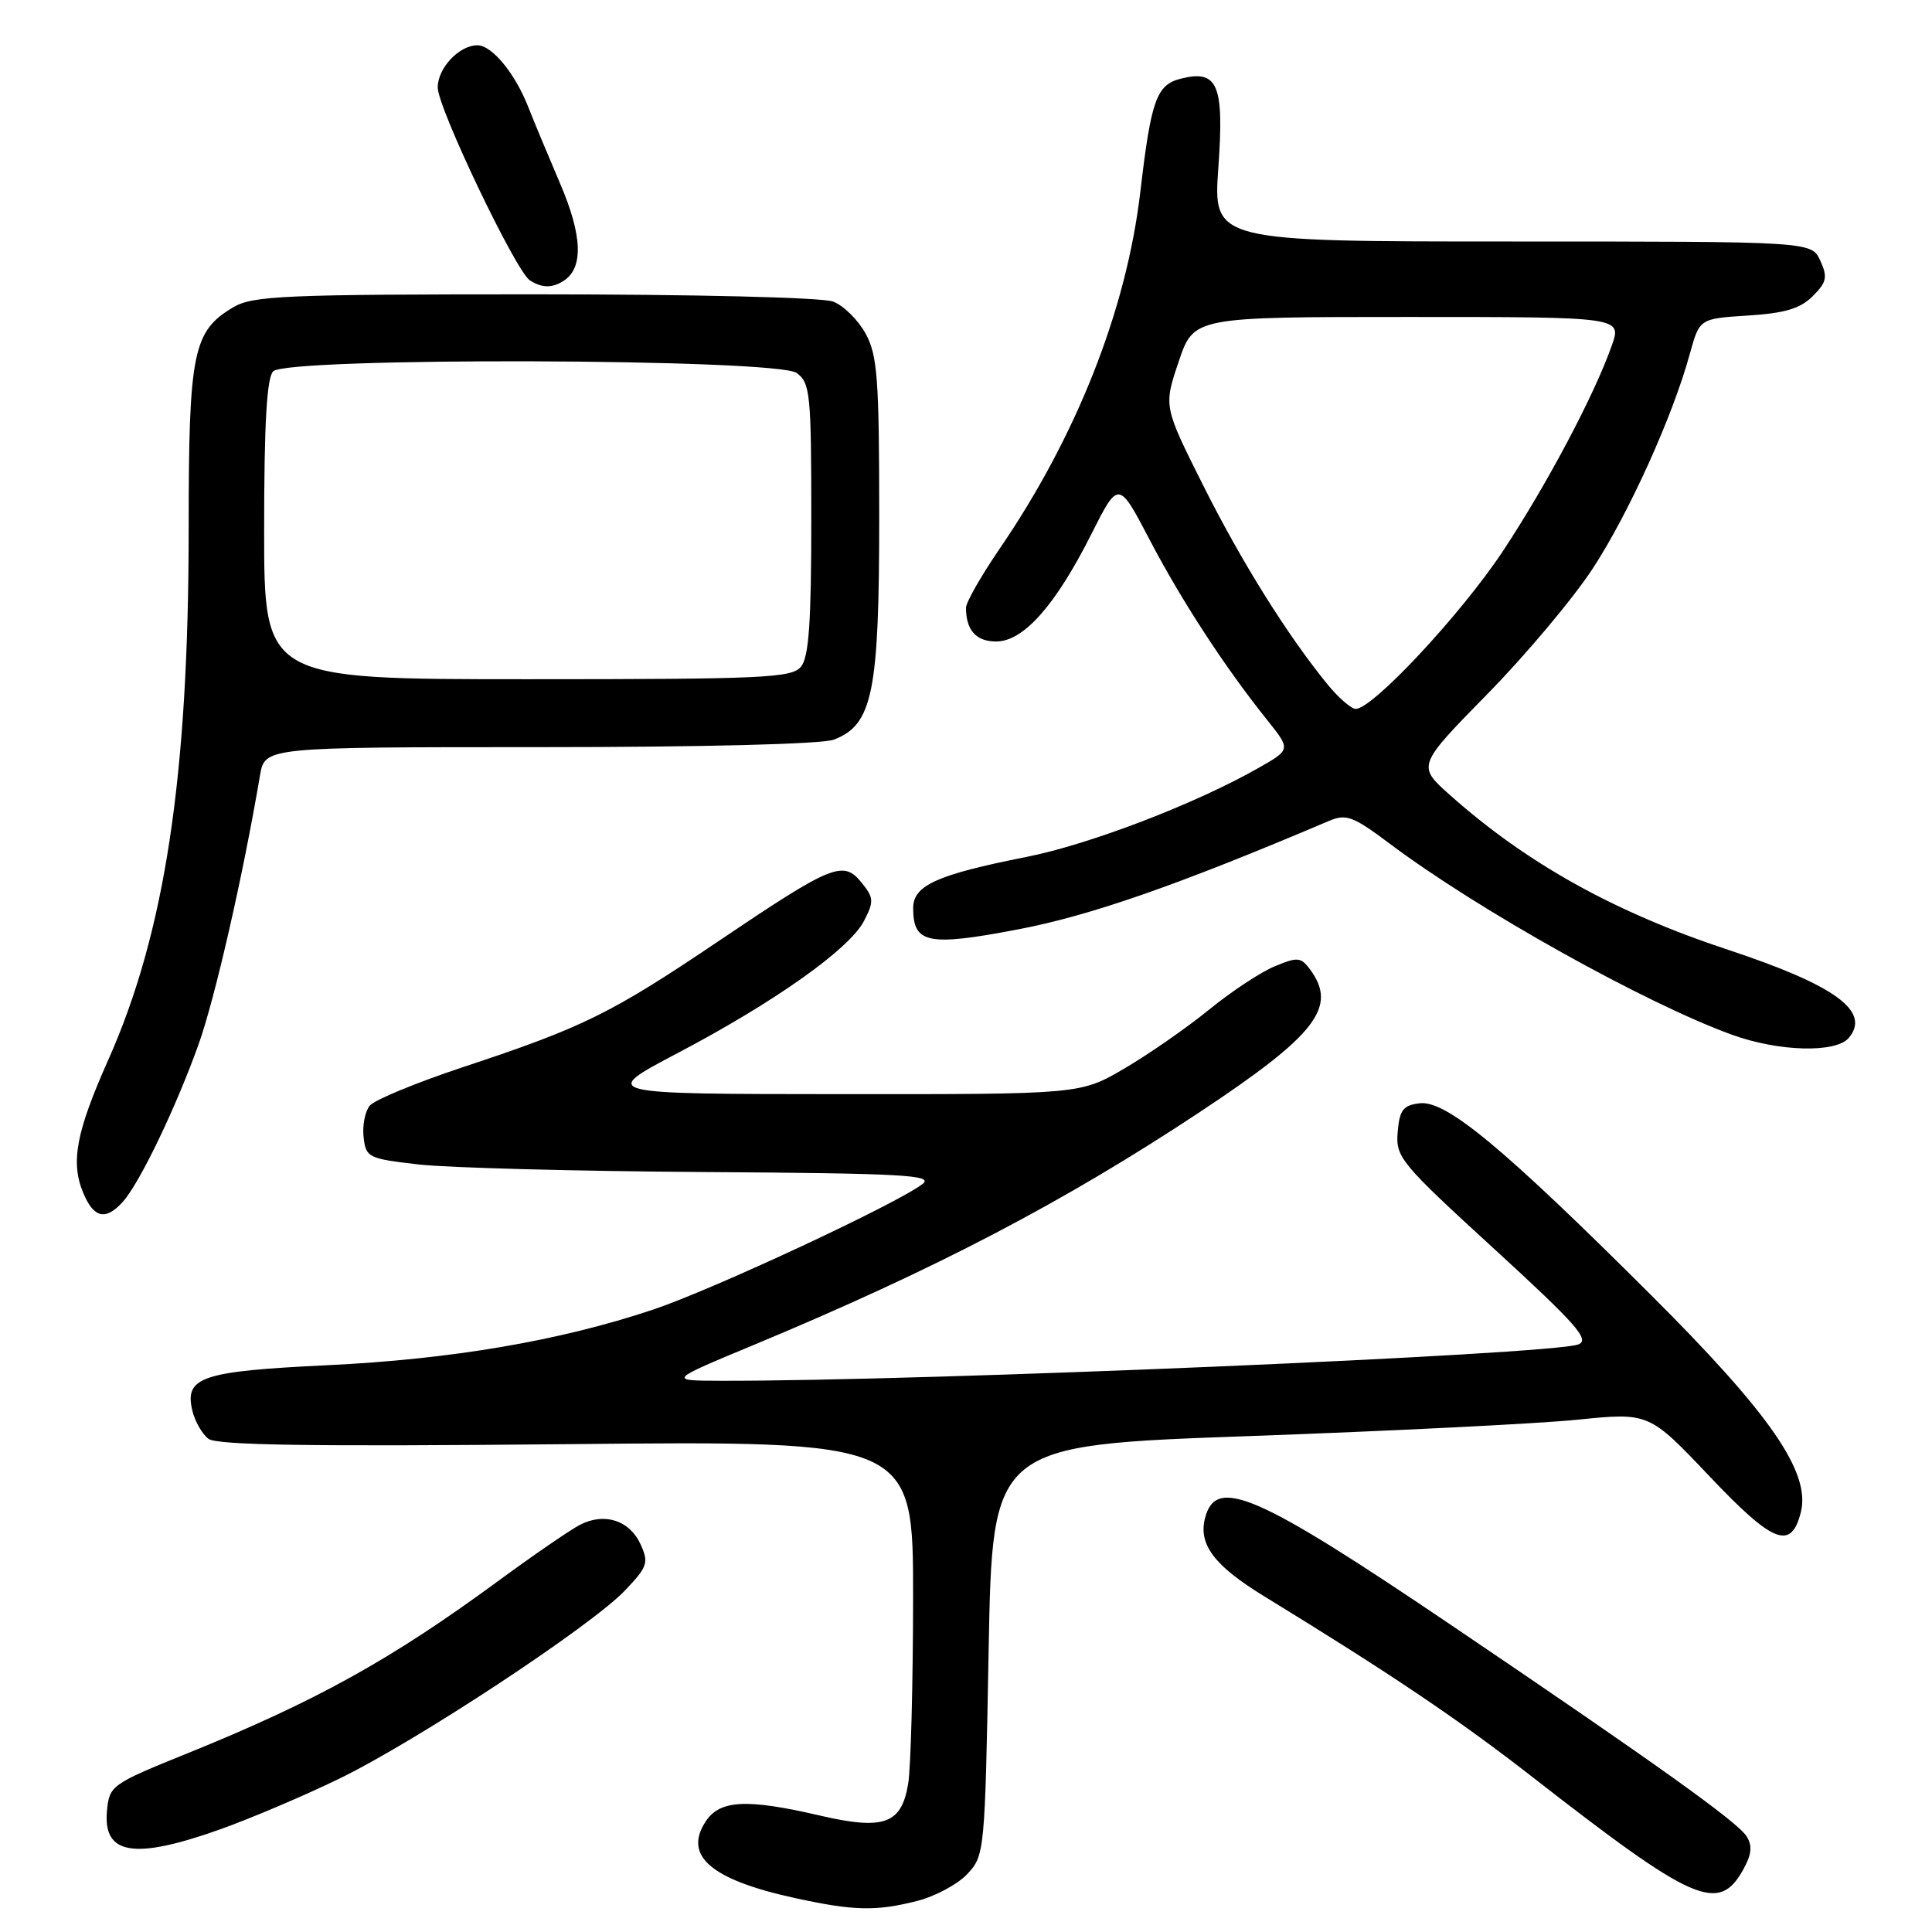 <?xml version="1.0" encoding="UTF-8" standalone="no"?>
<!DOCTYPE svg PUBLIC "-//W3C//DTD SVG 1.1//EN" "http://www.w3.org/Graphics/SVG/1.1/DTD/svg11.dtd" >
<svg xmlns="http://www.w3.org/2000/svg" xmlns:xlink="http://www.w3.org/1999/xlink" version="1.1" viewBox="0 0 256 256">
 <g >
 <path fill="currentColor"
d=" M 121.47 251.90 C 123.87 251.30 126.89 249.69 128.17 248.32 C 130.46 245.88 130.51 245.43 131.00 218.67 C 131.50 191.50 131.50 191.50 165.50 190.29 C 184.20 189.62 203.78 188.65 209.00 188.12 C 218.50 187.16 218.50 187.16 226.53 195.63 C 234.97 204.53 237.34 205.46 238.62 200.38 C 239.94 195.11 234.59 187.36 218.61 171.44 C 199.10 151.99 191.62 145.79 188.13 146.19 C 185.92 146.45 185.45 147.06 185.20 150.00 C 184.92 153.34 185.54 154.09 197.97 165.47 C 208.94 175.52 210.73 177.56 209.12 178.15 C 205.47 179.50 122.16 183.03 95.50 182.96 C 88.50 182.94 88.50 182.94 100.00 178.16 C 123.95 168.18 140.89 159.33 159.00 147.34 C 174.37 137.15 177.25 133.46 173.63 128.51 C 172.39 126.82 171.96 126.77 168.91 128.04 C 167.06 128.80 163.14 131.39 160.19 133.80 C 157.24 136.20 152.20 139.70 148.99 141.58 C 143.16 145.00 143.16 145.00 111.33 144.98 C 79.50 144.96 79.50 144.96 89.77 139.55 C 102.66 132.77 112.56 125.75 114.48 122.04 C 115.82 119.44 115.79 118.97 114.17 116.96 C 111.73 113.94 110.30 114.53 95.17 124.73 C 80.98 134.30 77.30 136.12 61.32 141.41 C 55.18 143.45 49.63 145.74 49.00 146.50 C 48.37 147.26 48.00 149.14 48.18 150.69 C 48.49 153.38 48.79 153.53 55.50 154.30 C 59.35 154.74 76.34 155.19 93.26 155.30 C 119.54 155.47 123.76 155.70 122.26 156.87 C 118.94 159.46 94.50 170.86 86.54 173.53 C 74.15 177.67 59.87 180.11 43.33 180.90 C 26.67 181.70 24.42 182.46 25.49 186.93 C 25.83 188.34 26.79 190.02 27.62 190.65 C 28.72 191.50 41.25 191.69 75.06 191.36 C 121.00 190.90 121.00 190.90 120.99 211.70 C 120.98 223.14 120.69 234.23 120.34 236.34 C 119.46 241.70 117.14 242.54 108.64 240.57 C 98.91 238.31 95.38 238.50 93.50 241.36 C 90.52 245.91 94.22 249.08 105.37 251.51 C 113.13 253.20 116.05 253.27 121.47 251.90 Z  M 230.97 247.76 C 232.11 245.71 232.23 244.58 231.42 243.31 C 230.22 241.41 219.53 233.76 192.45 215.44 C 166.52 197.91 161.13 195.56 159.68 201.13 C 158.76 204.65 160.89 207.47 167.58 211.56 C 184.35 221.83 193.34 227.89 203.10 235.50 C 224.43 252.12 227.72 253.57 230.97 247.76 Z  M 29.19 242.39 C 33.21 240.96 40.27 237.96 44.88 235.72 C 55.05 230.80 78.25 215.52 82.80 210.76 C 85.81 207.60 85.99 207.07 84.88 204.63 C 83.42 201.44 80.08 200.37 76.84 202.05 C 75.55 202.72 70.67 206.07 66.00 209.50 C 51.77 219.95 41.83 225.45 24.65 232.40 C 14.79 236.39 14.49 236.61 14.18 239.90 C 13.61 245.79 17.75 246.47 29.19 242.39 Z  M 16.27 159.25 C 18.49 156.80 23.29 146.81 26.30 138.42 C 28.47 132.36 32.20 116.06 34.45 102.75 C 35.09 99.00 35.09 99.00 71.48 99.00 C 93.16 99.00 108.93 98.60 110.48 98.01 C 115.63 96.05 116.50 91.77 116.50 68.50 C 116.50 50.17 116.27 47.08 114.70 44.21 C 113.71 42.40 111.77 40.48 110.39 39.96 C 108.95 39.41 92.00 39.00 70.84 39.00 C 37.73 39.00 33.50 39.18 30.92 40.71 C 25.56 43.87 25.00 46.65 25.00 69.99 C 25.00 102.86 21.86 123.59 14.32 140.50 C 10.10 149.97 9.34 153.99 11.01 158.02 C 12.41 161.41 13.99 161.78 16.27 159.25 Z  M 244.99 137.51 C 247.91 134.00 243.19 130.56 229.00 125.86 C 213.93 120.88 202.29 114.40 192.13 105.35 C 187.77 101.47 187.77 101.47 197.06 91.99 C 202.17 86.79 208.46 79.29 211.05 75.33 C 215.85 67.98 221.65 55.15 223.92 46.86 C 225.20 42.22 225.20 42.22 231.62 41.81 C 236.51 41.50 238.56 40.89 240.20 39.24 C 242.05 37.39 242.19 36.72 241.20 34.54 C 240.04 32.00 240.04 32.00 200.39 32.00 C 160.74 32.00 160.74 32.00 161.44 22.18 C 162.22 11.21 161.37 9.19 156.48 10.42 C 153.24 11.23 152.53 13.22 151.10 25.41 C 149.27 41.06 142.65 57.84 132.37 72.84 C 129.97 76.36 128.00 79.82 128.00 80.53 C 128.00 83.51 129.34 85.00 132.00 85.00 C 135.62 85.00 139.86 80.22 144.61 70.77 C 148.21 63.64 148.21 63.64 152.36 71.57 C 156.61 79.68 162.33 88.44 167.91 95.41 C 171.04 99.32 171.04 99.32 166.77 101.75 C 158.46 106.49 144.39 111.89 136.00 113.55 C 124.14 115.90 121.00 117.32 121.00 120.33 C 121.00 125.03 122.95 125.43 134.89 123.15 C 144.47 121.33 156.03 117.30 176.09 108.78 C 178.38 107.81 179.27 108.14 184.09 111.75 C 195.75 120.52 217.99 132.94 229.50 137.11 C 235.70 139.36 243.29 139.56 244.99 137.51 Z  M 74.67 37.22 C 77.33 35.53 77.19 31.26 74.23 24.35 C 72.62 20.58 70.72 16.02 70.01 14.21 C 68.26 9.73 65.19 6.00 63.26 6.00 C 60.84 6.00 58.00 9.02 58.00 11.59 C 58.00 14.30 68.36 35.97 70.21 37.15 C 71.81 38.17 73.15 38.19 74.67 37.22 Z  M 35.00 70.20 C 35.00 56.13 35.35 50.05 36.20 49.20 C 38.10 47.30 102.94 47.50 105.56 49.42 C 107.36 50.73 107.50 52.17 107.50 68.77 C 107.50 82.49 107.18 87.08 106.13 88.35 C 104.90 89.83 101.10 90.00 69.88 90.00 C 35.00 90.00 35.00 90.00 35.00 70.20 Z  M 175.90 90.68 C 170.58 84.16 164.52 74.48 159.43 64.32 C 154.18 53.85 154.18 53.85 156.18 47.92 C 158.18 42.00 158.18 42.00 186.55 42.00 C 214.91 42.00 214.91 42.00 213.57 45.79 C 211.26 52.35 204.99 64.18 199.16 73.00 C 193.61 81.39 181.77 94.07 179.61 93.93 C 179.00 93.89 177.33 92.43 175.90 90.68 Z "/>
</g>
</svg>